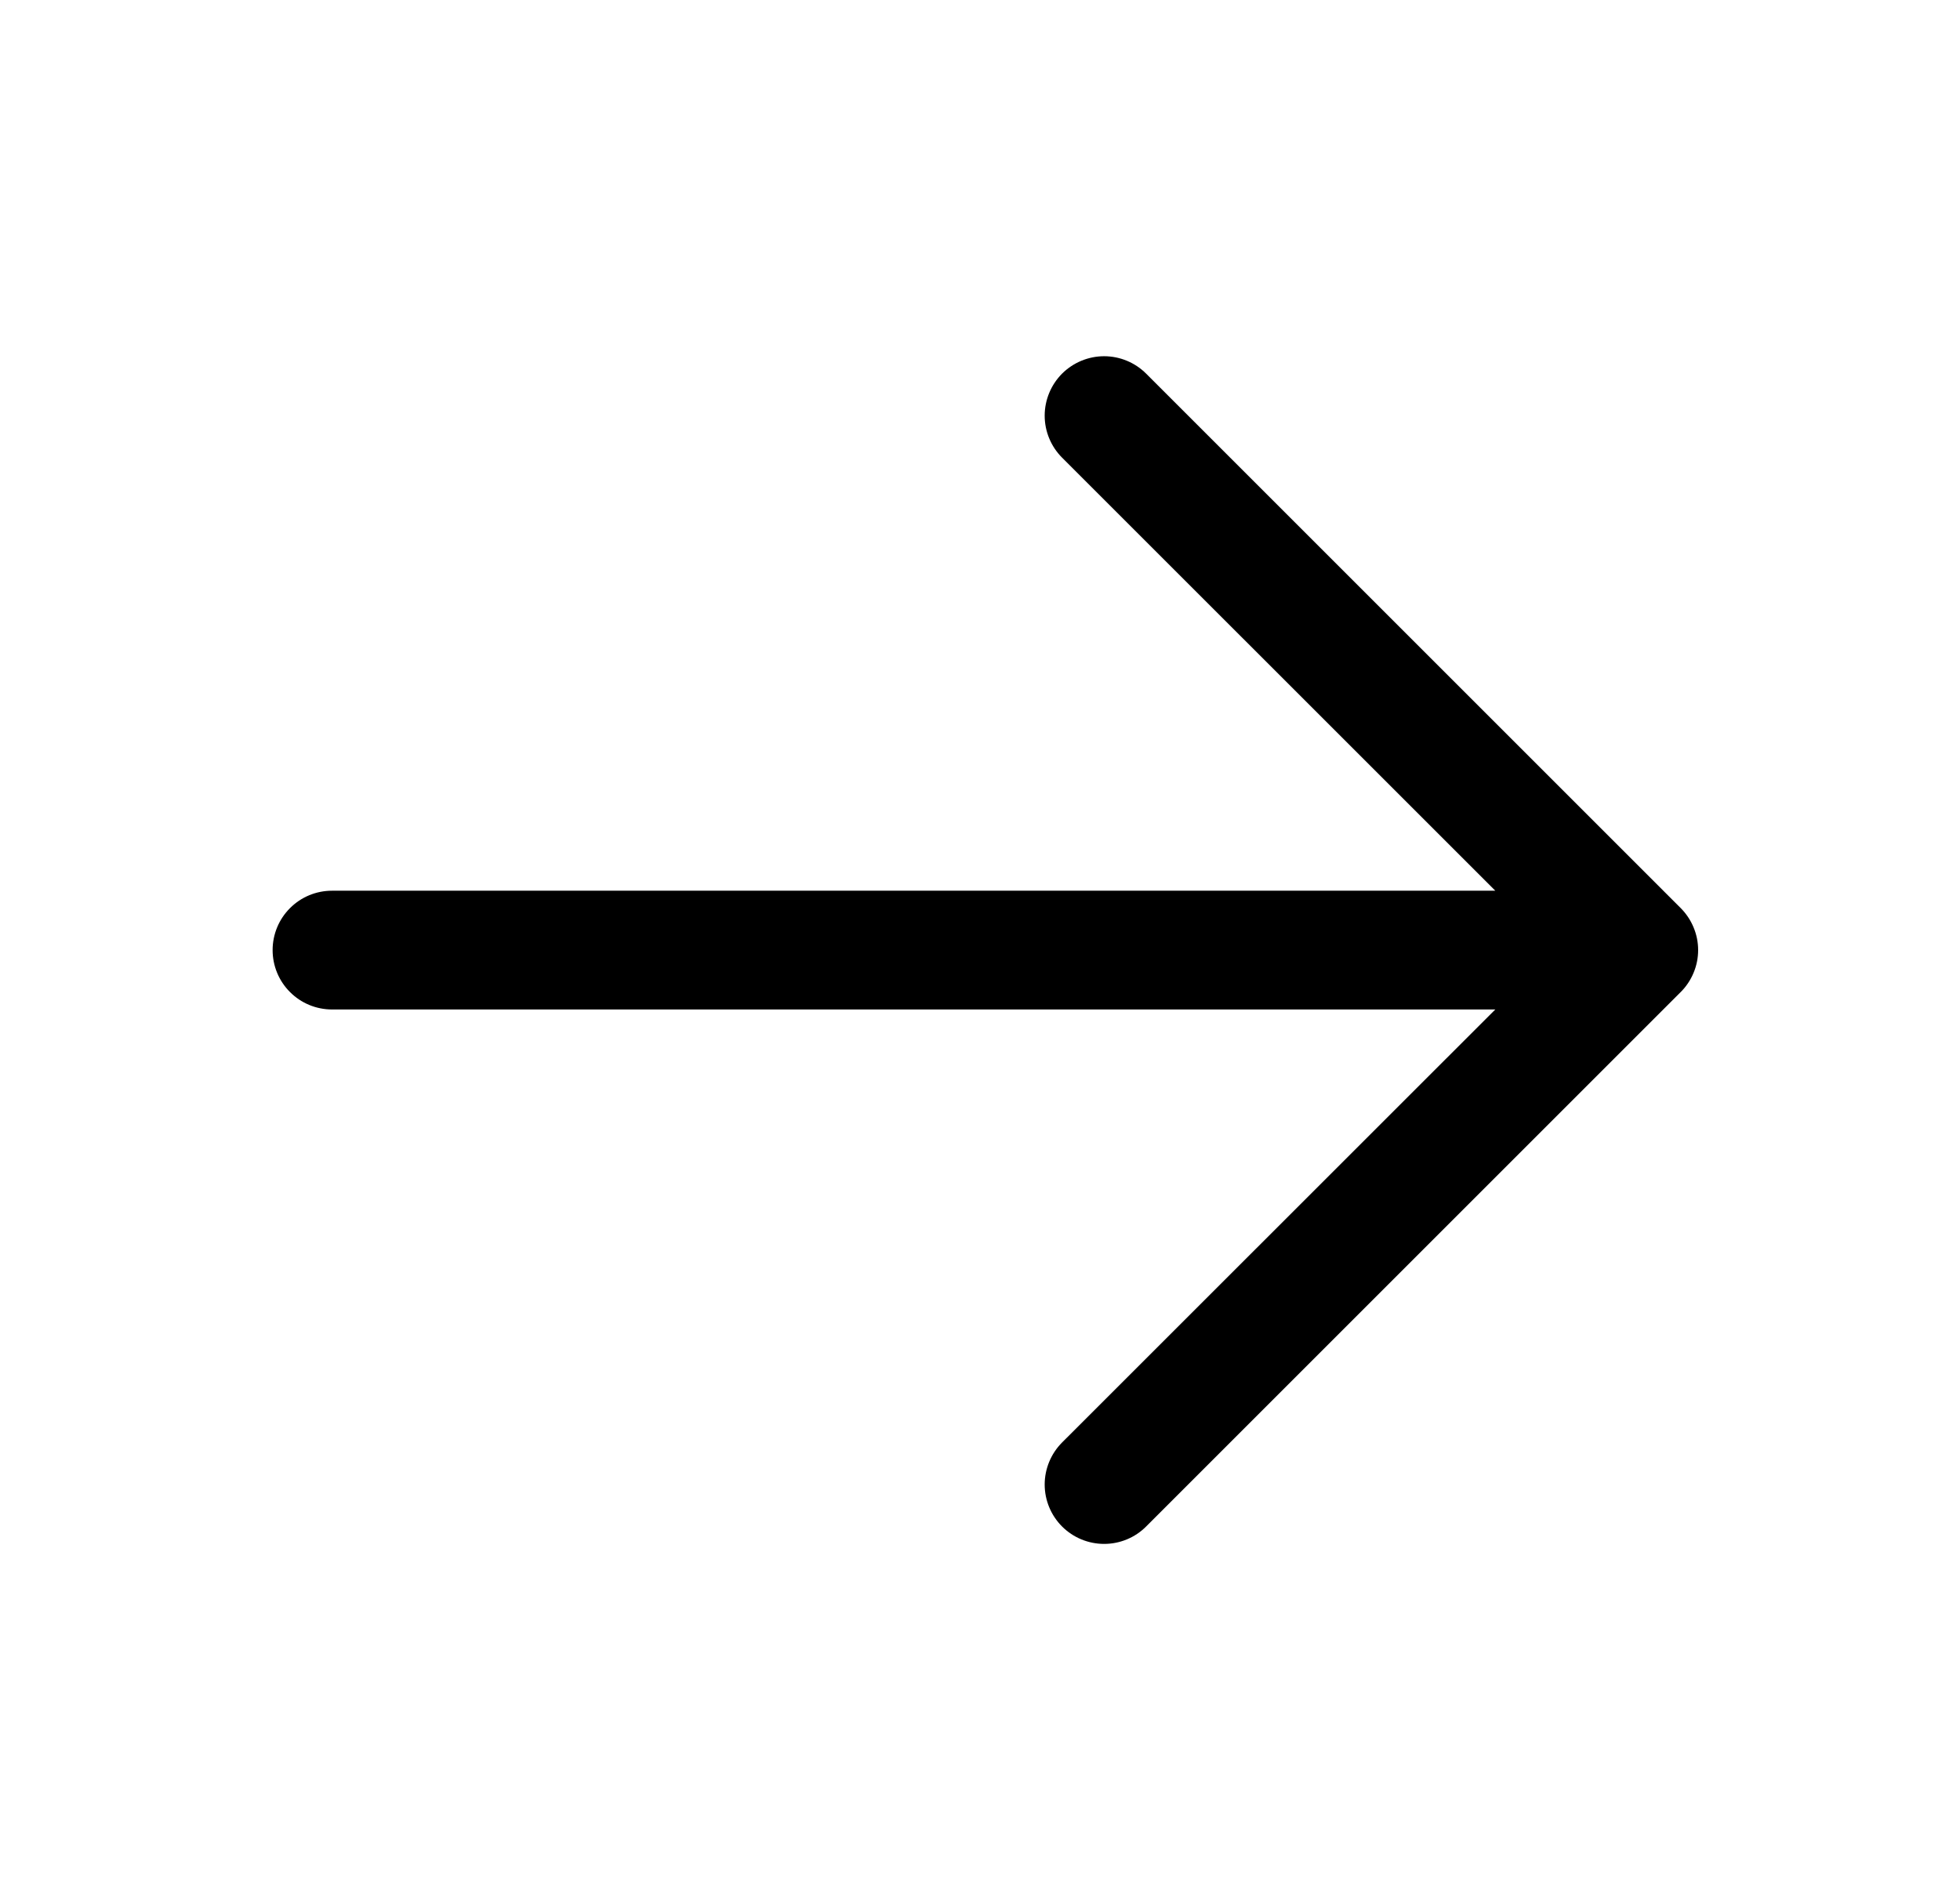 <svg xmlns="http://www.w3.org/2000/svg" width="100%" height="100%" viewBox="0 0 33 32" fill="none" preserveAspectRatio="xMidYMid meet" aria-hidden="true" role="img">
<path d="M28.297 16.707L19.297 25.707C19.11 25.895 18.855 26 18.59 26C18.325 26 18.07 25.895 17.882 25.707C17.695 25.52 17.589 25.265 17.589 25C17.589 24.735 17.695 24.48 17.882 24.292L25.176 17H5.59C5.325 17 5.07 16.895 4.883 16.707C4.695 16.52 4.59 16.265 4.59 16C4.59 15.735 4.695 15.48 4.883 15.293C5.07 15.105 5.325 15 5.59 15H25.176L17.882 7.707C17.695 7.52 17.589 7.265 17.589 7C17.589 6.735 17.695 6.48 17.882 6.292C18.07 6.105 18.325 5.999 18.59 5.999C18.855 5.999 19.11 6.105 19.297 6.292L28.297 15.292C28.39 15.385 28.464 15.496 28.514 15.617C28.565 15.738 28.591 15.868 28.591 16C28.591 16.131 28.565 16.262 28.514 16.383C28.464 16.504 28.39 16.615 28.297 16.707Z" fill="currentColor"></path>
</svg>